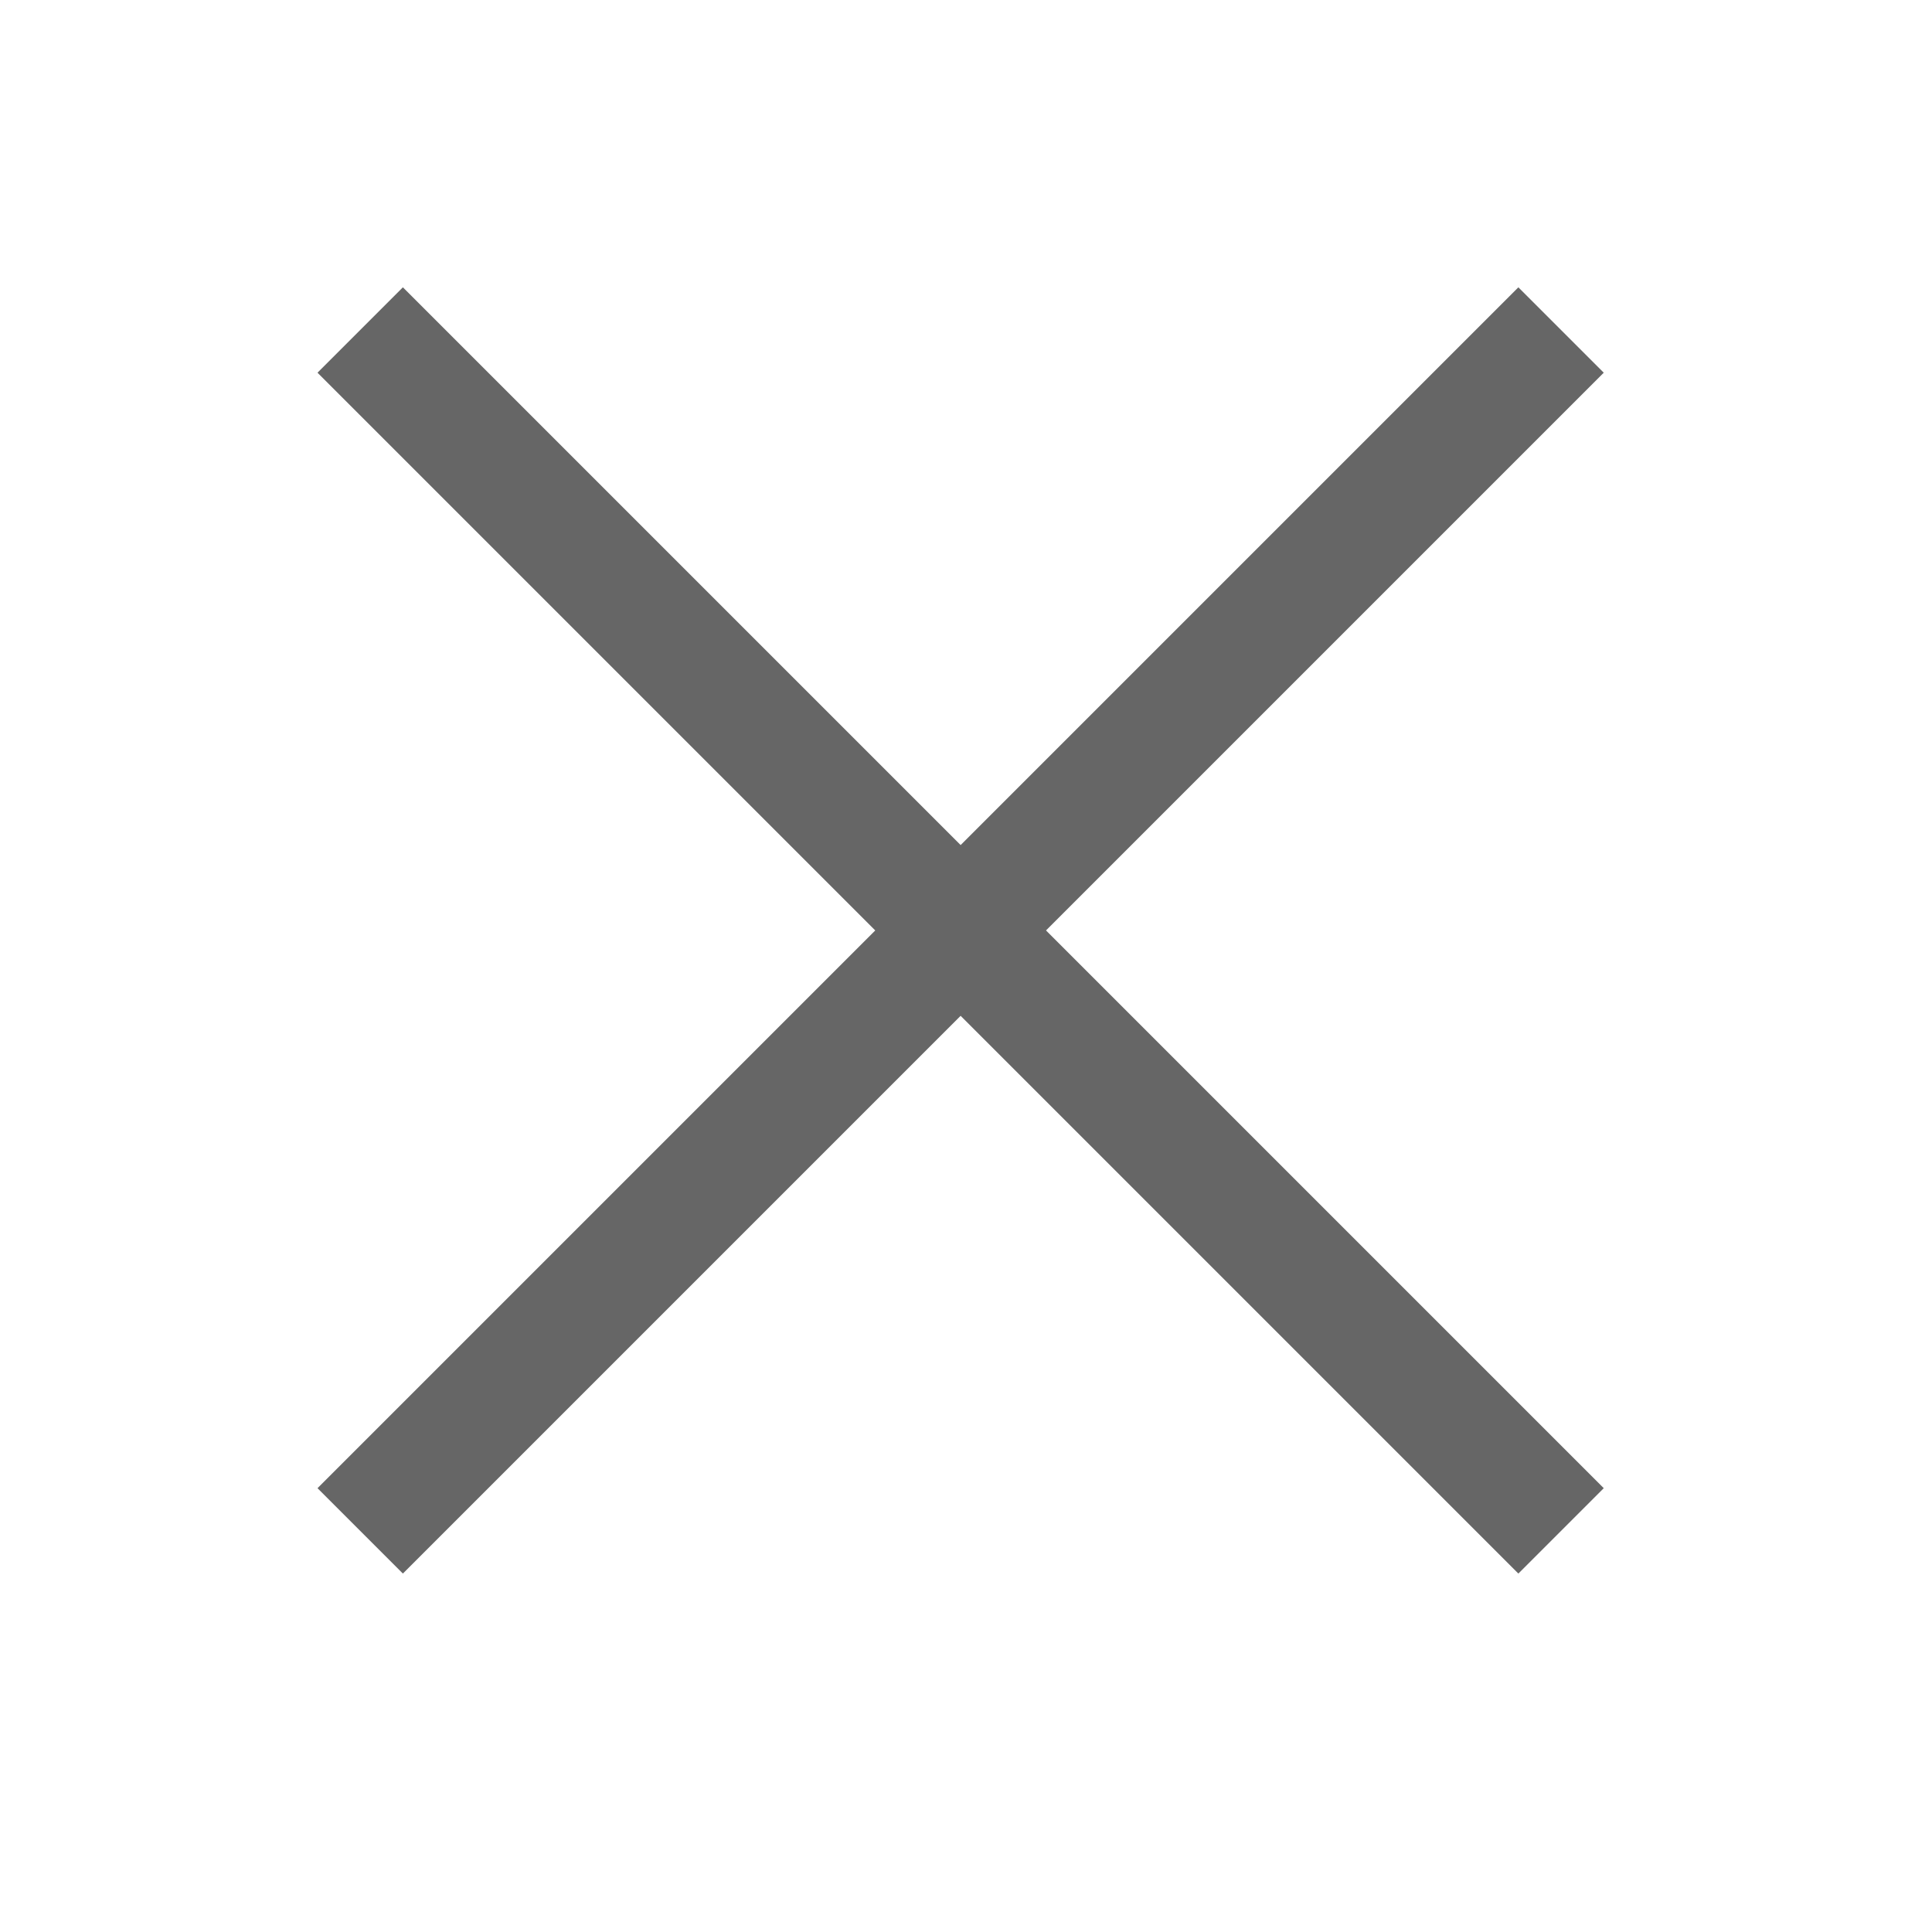 <svg xmlns="http://www.w3.org/2000/svg" width="16" height="16" viewBox="0 0 16 16">
  <g id="common_close" data-name="common/close" transform="translate(0 -0.25)">
    <path id="Vector" d="M0,0,9.945,9.945M9.945,0,0,9.945" transform="translate(2.983 2.983)" fill="none" stroke="#666" stroke-width="1"/>
    <g id="space" transform="translate(0 0.25)" fill="none" stroke="#000" stroke-width="1" opacity="0">
      <rect width="16" height="16" stroke="none"/>
      <rect x="0.5" y="0.5" width="15" height="15" fill="none"/>
    </g>
  </g>
</svg>
